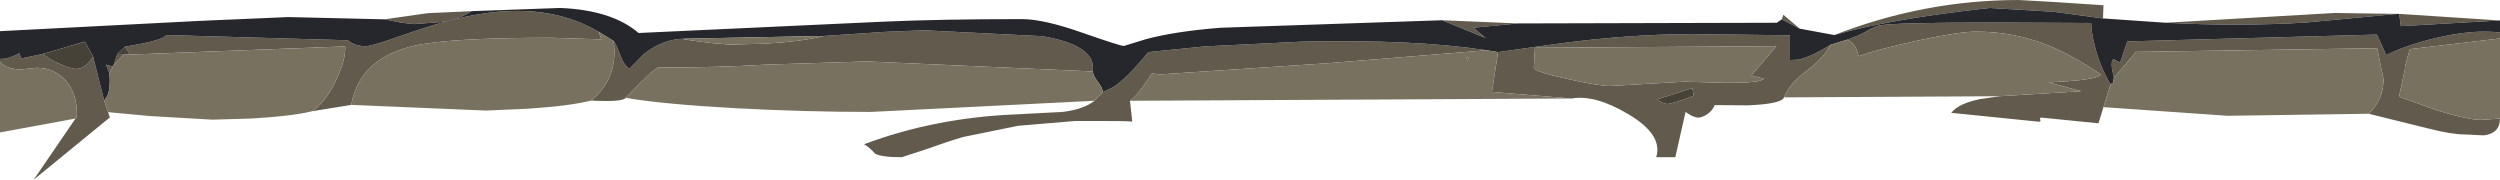 <?xml version="1.0" encoding="UTF-8" standalone="no"?>
<svg xmlns:ffdec="https://www.free-decompiler.com/flash" xmlns:xlink="http://www.w3.org/1999/xlink" ffdec:objectType="shape" height="39.5px" width="549.45px" xmlns="http://www.w3.org/2000/svg">
  <g transform="matrix(1.0, 0.0, 0.0, 1.0, -70.45, -0.25)">
    <path d="M619.9 8.7 L600.1 11.05 599.55 12.9 Q599.0 14.85 599.0 15.45 L597.7 21.5 606.1 24.5 Q612.85 26.6 615.8 26.6 L619.9 26.3 Q619.9 29.55 616.35 30.0 L612.15 29.8 Q609.35 29.8 604.4 28.55 L591.05 25.25 Q594.3 22.15 594.3 17.65 L592.9 10.85 539.9 11.65 535.05 17.35 534.65 15.55 Q534.35 13.65 534.95 13.25 L536.4 14.0 538.0 9.35 592.85 7.85 594.9 12.35 Q599.1 10.25 605.4 8.7 613.8 6.65 619.9 7.4 L619.9 8.7 M532.75 23.8 L531.65 27.35 519.15 26.1 Q518.65 26.1 518.85 26.55 519.05 27.0 518.55 27.0 L499.3 25.05 Q500.8 23.05 505.5 22.05 L509.9 21.4 527.9 20.3 520.65 18.35 Q531.65 17.85 532.15 16.6 525.85 12.35 520.65 10.25 513.05 7.2 504.8 7.2 501.0 7.2 491.75 9.2 483.1 11.1 478.95 12.6 L478.45 11.05 Q477.65 9.4 476.3 9.0 479.05 8.1 480.85 7.0 482.4 6.1 483.55 5.85 486.7 5.2 508.75 5.2 L530.05 5.3 Q530.05 7.15 530.8 10.15 531.9 14.75 534.3 18.8 L532.75 23.8 M462.55 21.65 Q462.0 23.1 454.6 23.4 L447.3 23.35 Q446.85 24.55 445.6 25.4 444.5 26.1 443.65 26.1 443.05 26.1 441.9 25.5 L440.9 24.85 438.65 34.8 434.45 34.8 Q436.0 29.85 428.25 25.3 421.0 21.0 415.85 21.9 L398.35 20.45 399.7 11.7 412.9 9.85 Q428.55 7.75 442.45 7.75 L463.85 8.0 463.85 13.45 465.75 13.35 Q468.45 12.75 472.75 10.1 471.45 12.85 467.55 15.8 463.75 18.6 462.55 21.65 M318.8 22.4 L319.3 27.0 Q319.3 26.8 306.65 26.85 L294.2 27.9 282.15 30.35 Q279.05 31.25 273.55 33.2 L268.65 34.8 Q264.05 34.8 262.75 34.0 261.7 32.75 260.35 31.95 275.85 26.15 293.45 25.4 L303.95 24.85 Q308.6 24.3 311.0 22.4 L312.85 20.5 315.15 19.4 Q318.35 17.25 322.8 11.7 L335.2 10.45 356.6 9.4 Q381.25 8.85 397.2 11.3 L362.2 14.15 325.45 16.6 323.6 16.4 Q321.5 19.7 319.95 21.4 L318.8 22.4 M207.95 21.75 Q207.4 22.7 200.4 22.35 206.45 17.25 205.3 9.25 205.85 9.9 206.85 12.55 207.65 14.7 208.8 15.35 L212.0 12.1 Q216.15 8.8 220.95 8.75 L220.7 8.9 226.65 9.7 230.9 10.05 238.4 9.85 Q246.6 9.4 251.55 8.15 L264.95 7.25 273.55 6.9 299.5 8.2 Q311.55 10.25 310.6 15.95 L261.0 13.75 238.9 14.45 Q228.3 15.1 215.15 15.1 214.55 15.1 211.2 18.45 L207.95 21.75 M147.65 23.3 L139.05 24.7 Q142.25 22.45 144.5 17.5 146.5 13.15 146.3 10.45 L97.6 12.3 95.4 14.6 96.25 12.1 99.0 12.2 97.95 10.5 Q106.55 9.1 106.95 7.95 L146.9 9.1 Q148.45 10.4 150.85 10.4 152.2 10.4 158.35 8.2 166.05 5.5 170.95 4.35 189.55 -0.15 202.05 7.25 L202.6 8.9 191.55 8.55 Q168.6 8.55 161.05 10.4 149.4 13.3 147.65 23.3 M94.2 24.9 L94.6 26.05 77.85 39.75 87.05 26.3 Q87.35 26.25 87.35 25.25 87.35 20.6 84.75 17.8 82.3 15.15 78.45 15.15 L75.2 15.5 Q71.8 15.55 70.45 13.75 L70.45 13.2 71.5 13.15 Q72.9 12.9 74.75 11.95 L75.05 13.1 79.9 12.1 Q81.2 13.3 83.8 14.4 86.15 15.4 87.2 15.4 89.25 15.4 90.9 12.65 L93.35 22.4 94.2 24.9 M154.95 4.5 L164.4 3.15 174.15 2.7 Q171.4 4.4 167.95 5.05 L161.5 5.55 158.7 5.25 154.95 4.5 M387.4 4.7 L404.05 5.4 394.3 6.35 396.95 8.6 387.4 4.7 M462.05 4.5 L462.4 3.5 466.0 6.55 462.05 4.5 M473.6 7.95 Q493.35 0.25 514.15 0.25 L522.1 0.7 532.75 1.4 532.65 4.3 521.9 2.85 507.8 2.0 Q485.8 4.4 473.6 7.95 M546.45 5.25 L583.55 3.1 597.4 3.3 577.3 5.2 Q562.6 6.1 546.45 5.25 M597.75 3.3 L619.9 4.75 598.1 6.0 597.75 3.3 M449.4 18.45 Q457.5 18.5 458.1 17.55 L455.35 16.85 460.85 10.4 407.8 10.75 407.55 15.1 Q407.55 16.0 414.95 17.6 421.95 19.15 424.25 19.15 L440.7 18.2 449.4 18.45 M442.7 21.3 L442.4 19.6 434.65 22.1 435.4 22.6 Q436.3 23.1 436.9 23.1 437.9 23.1 442.7 21.3 M393.3 12.85 L392.95 13.55 392.6 12.85 393.3 12.85 M95.25 14.9 L94.5 16.35 93.75 14.45 95.25 14.9" fill="#625b4d" fill-rule="evenodd" stroke="none"/>
    <path d="M70.45 13.2 L70.45 7.1 114.1 4.85 133.85 4.0 154.95 4.5 158.7 5.25 161.5 5.55 167.95 5.05 Q171.4 4.4 174.15 2.7 L193.55 2.0 Q204.9 2.45 210.8 7.5 L264.85 5.0 Q277.3 4.45 295.05 4.45 299.8 4.45 308.2 7.4 316.65 10.35 317.45 10.35 L322.35 8.85 Q328.65 7.15 338.65 6.35 L387.4 4.7 396.95 8.6 394.3 6.35 404.05 5.4 460.95 5.25 462.05 4.5 466.0 6.55 473.6 7.95 Q485.8 4.4 507.8 2.0 L521.9 2.85 532.65 4.3 546.45 5.25 Q562.6 6.1 577.3 5.2 L597.4 3.3 597.75 3.3 598.1 6.0 619.9 4.75 619.9 7.4 Q613.8 6.65 605.4 8.7 599.1 10.25 594.9 12.35 L592.85 7.85 538.0 9.35 536.4 14.0 534.95 13.25 Q534.35 13.65 534.65 15.55 L535.05 17.35 534.85 18.4 534.3 18.8 Q531.9 14.75 530.8 10.15 530.05 7.15 530.05 5.3 L508.75 5.2 Q486.7 5.2 483.55 5.85 482.4 6.1 480.85 7.0 479.05 8.1 476.3 9.0 L472.75 10.1 Q468.45 12.75 465.75 13.35 L463.85 13.45 463.85 8.0 442.45 7.75 Q428.55 7.75 412.9 9.85 L399.7 11.7 397.2 11.3 Q381.25 8.85 356.6 9.4 L335.2 10.45 322.8 11.7 Q318.35 17.25 315.15 19.4 L312.85 20.5 Q312.75 19.55 311.75 18.25 310.75 16.95 310.6 15.95 311.55 10.25 299.5 8.2 L273.55 6.9 264.95 7.25 251.55 8.15 220.95 8.75 Q216.15 8.8 212.0 12.1 L208.8 15.35 Q207.65 14.7 206.85 12.55 205.85 9.9 205.3 9.25 L202.05 7.25 Q189.55 -0.15 170.95 4.35 166.05 5.5 158.35 8.2 152.2 10.4 150.85 10.4 148.45 10.4 146.9 9.1 L106.95 7.95 Q106.55 9.1 97.95 10.5 L96.25 12.1 95.4 14.6 95.25 14.9 93.75 14.45 94.5 16.35 Q94.8 19.4 94.1 21.2 L93.35 22.4 90.9 12.65 89.1 9.4 79.9 12.1 75.05 13.1 74.75 11.95 Q72.9 12.9 71.5 13.15 L70.45 13.2" fill="#26262d" fill-rule="evenodd" stroke="none"/>
    <path d="M619.9 8.7 L619.9 26.3 615.8 26.6 Q612.85 26.6 606.1 24.5 L597.7 21.5 599.0 15.45 Q599.0 14.85 599.55 12.9 L600.1 11.05 619.9 8.7 M591.05 25.25 L560.05 25.7 532.75 23.8 534.3 18.8 534.85 18.4 535.05 17.35 539.9 11.65 592.9 10.85 594.3 17.65 Q594.3 22.15 591.05 25.25 M509.9 21.4 L462.55 21.65 Q463.75 18.6 467.55 15.8 471.45 12.85 472.75 10.1 L476.3 9.0 Q477.65 9.4 478.45 11.05 L478.95 12.6 Q483.1 11.1 491.75 9.2 501.0 7.2 504.8 7.2 513.05 7.2 520.65 10.25 525.85 12.35 532.15 16.6 531.65 17.85 520.65 18.35 L527.9 20.3 509.9 21.4 M415.85 21.9 L318.8 22.4 319.95 21.4 Q321.5 19.7 323.6 16.4 L325.45 16.6 362.2 14.15 397.2 11.3 399.7 11.7 398.35 20.45 415.85 21.9 M311.0 22.4 L261.9 24.85 Q247.4 24.85 232.45 24.05 216.0 23.15 207.95 21.75 L211.2 18.45 Q214.55 15.1 215.15 15.1 228.3 15.1 238.9 14.45 L261.0 13.75 310.6 15.95 Q310.75 16.95 311.75 18.25 312.75 19.55 312.85 20.5 L311.0 22.4 M200.4 22.35 Q195.65 23.55 186.3 24.15 L177.25 24.55 147.65 23.3 Q149.4 13.3 161.05 10.4 168.6 8.55 191.55 8.55 L202.6 8.9 202.05 7.25 205.3 9.25 Q206.45 17.25 200.4 22.35 M139.05 24.7 Q134.55 25.8 125.65 26.3 L117.1 26.55 103.35 25.75 94.2 24.9 93.35 22.4 94.1 21.2 Q94.8 19.4 94.5 16.35 L95.25 14.9 95.4 14.6 97.6 12.3 146.3 10.45 Q146.5 13.15 144.5 17.5 142.25 22.45 139.05 24.7 M87.05 26.3 L70.45 29.35 70.45 13.75 Q71.8 15.55 75.2 15.5 L78.45 15.15 Q82.3 15.15 84.75 17.8 87.35 20.6 87.35 25.25 87.35 26.25 87.05 26.3 M449.4 18.45 L440.7 18.2 424.25 19.15 Q421.95 19.15 414.95 17.6 407.55 16.0 407.55 15.1 L407.8 10.75 460.85 10.4 455.35 16.85 458.1 17.55 Q457.5 18.5 449.4 18.45 M393.3 12.85 L392.6 12.85 392.95 13.55 393.3 12.85 M251.55 8.15 Q246.6 9.4 238.4 9.85 L230.9 10.05 226.65 9.7 220.7 8.9 220.95 8.75 251.55 8.15" fill="#797160" fill-rule="evenodd" stroke="none"/>
    <path d="M442.7 21.3 Q437.9 23.1 436.9 23.1 436.3 23.1 435.4 22.6 L434.65 22.1 442.4 19.6 442.7 21.3 M97.95 10.5 L99.0 12.2 96.25 12.1 97.95 10.5 M90.9 12.65 Q89.25 15.4 87.2 15.4 86.15 15.4 83.8 14.4 81.2 13.3 79.9 12.1 L89.1 9.4 90.9 12.65" fill="#474238" fill-rule="evenodd" stroke="none"/>
  </g>
</svg>
